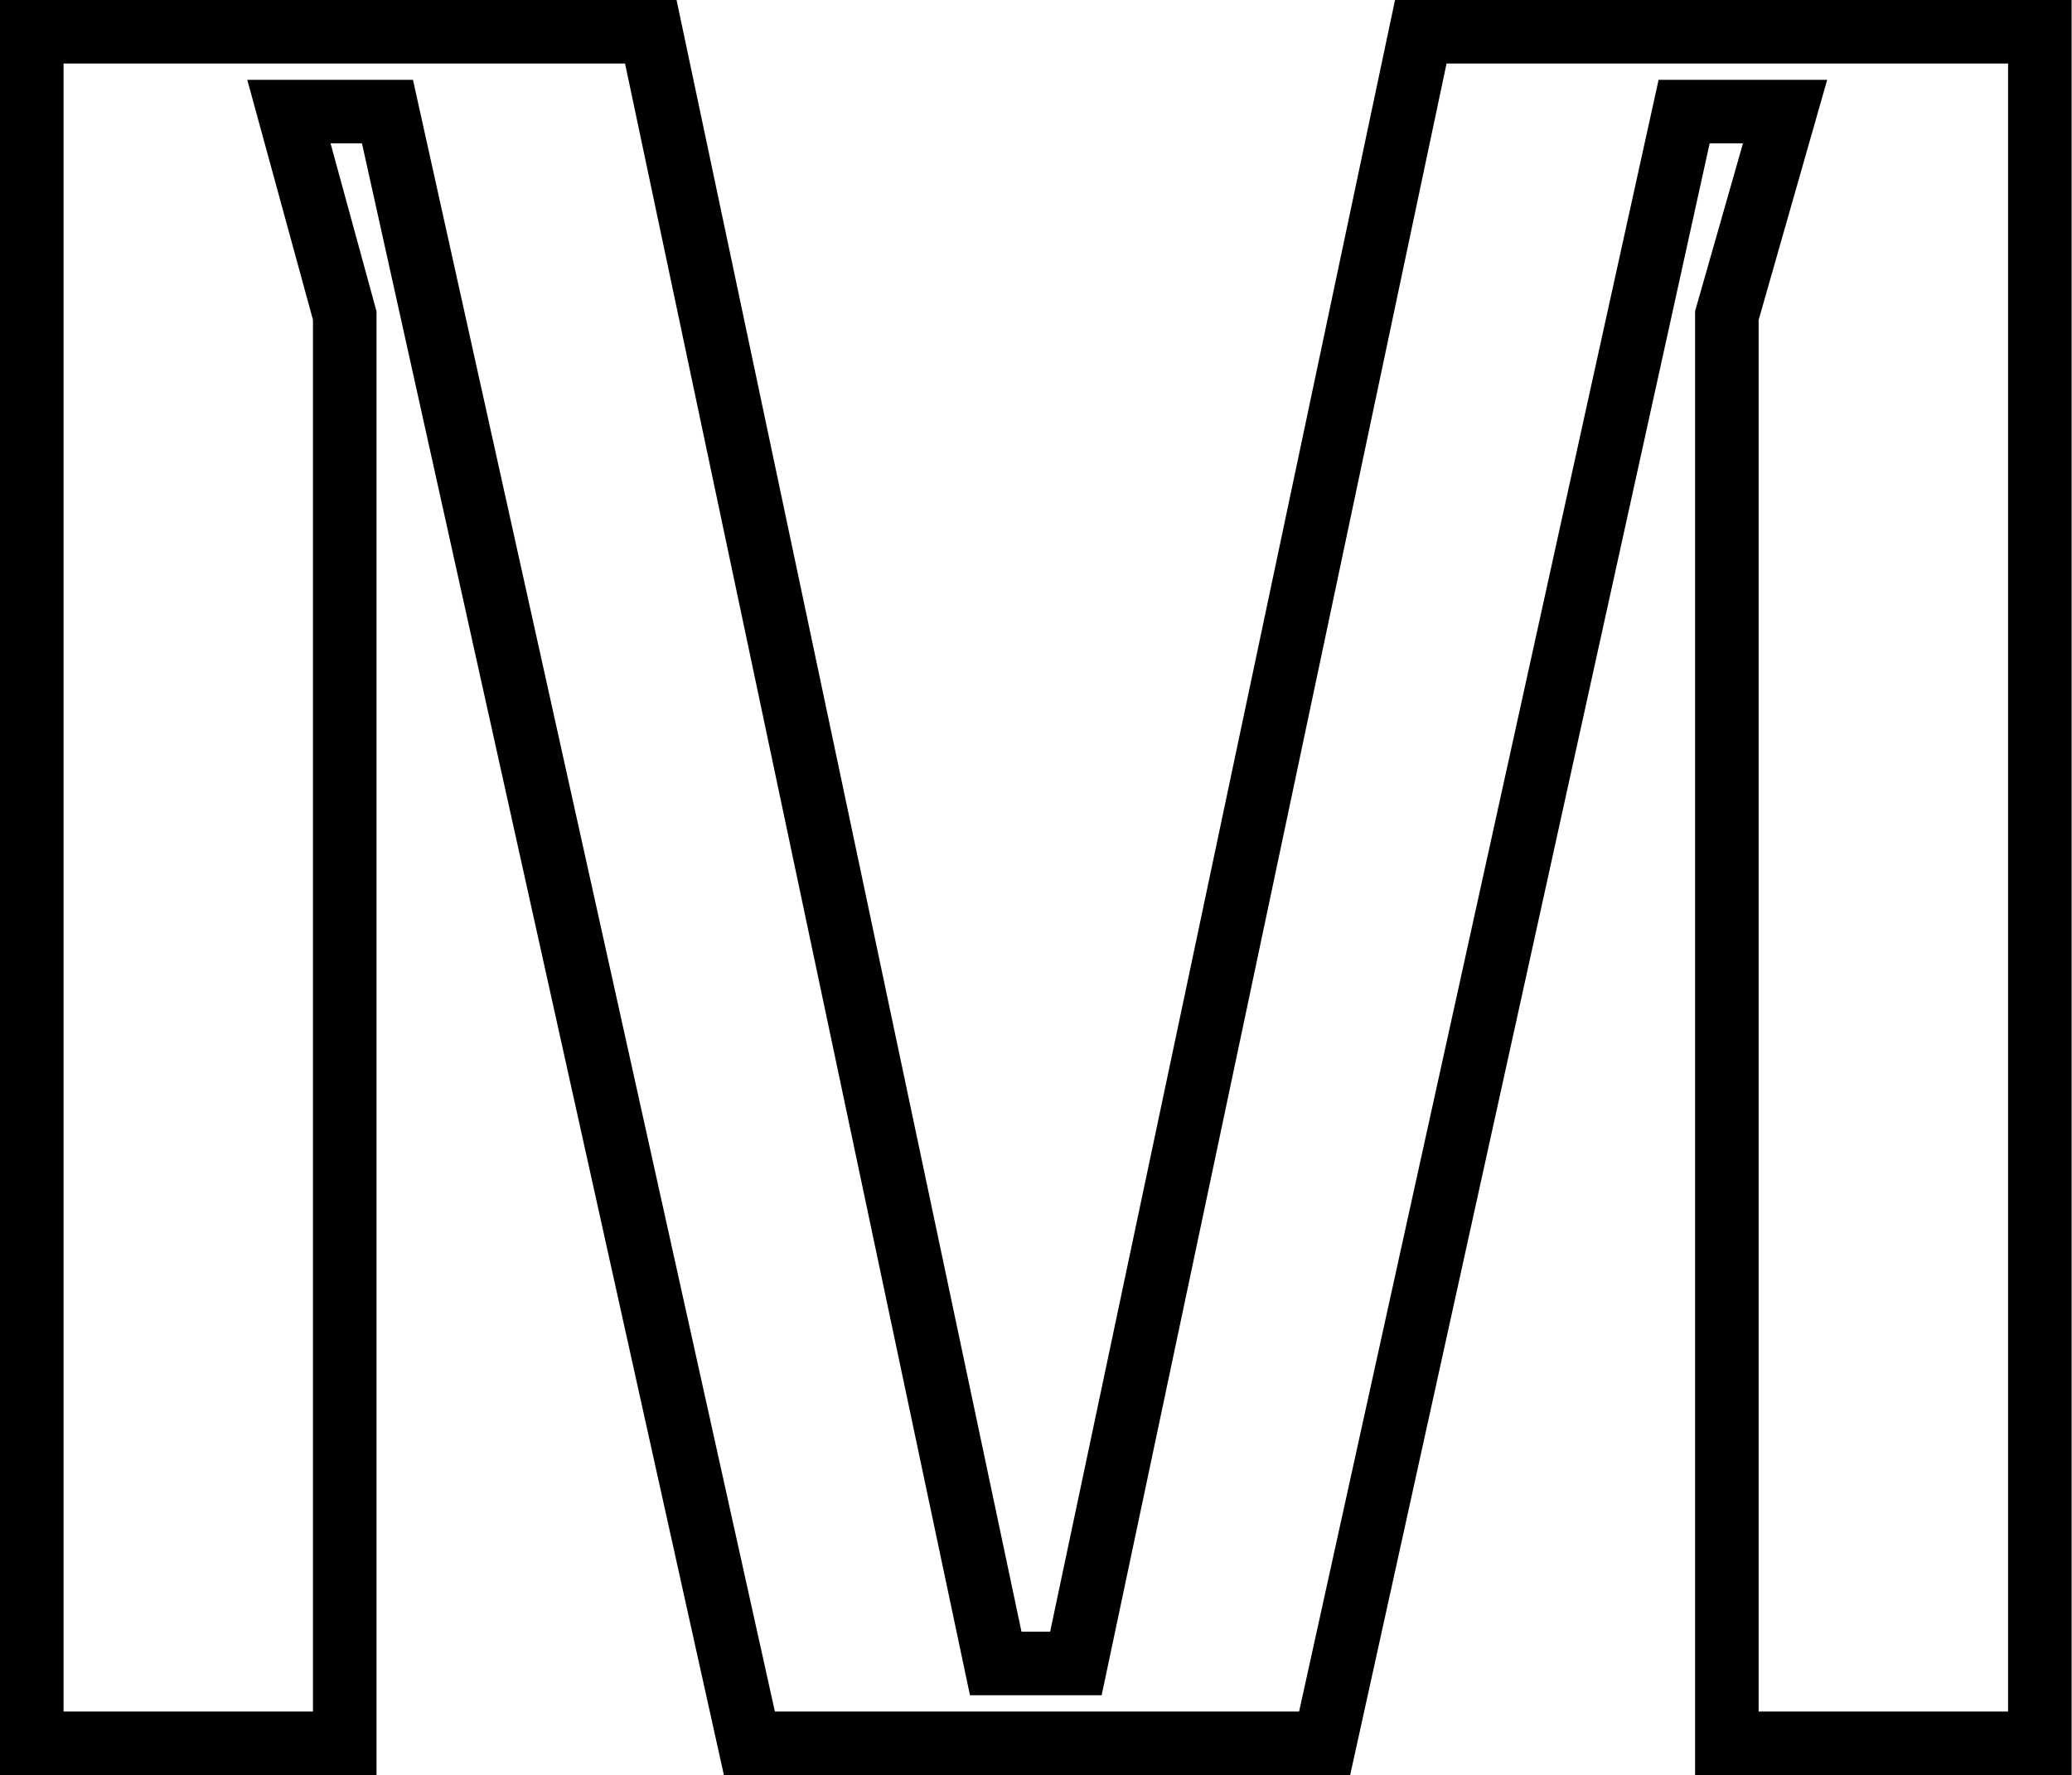 <svg viewBox="0 0 3913 3353" xmlns="http://www.w3.org/2000/svg" fill="currentColor" style="fill-rule:evenodd;clip-rule:evenodd;stroke-linejoin:round;stroke-miterlimit:2"><path d="M3201.194 587.68v2765.06h711.047V0H2634.54l-651.347 3081.994h-54.1L1277.701 0H0v3352.74h711.042V588.013l-86.8-317.263h59.346l683.484 3081.99h1182.742L3228.72 270.75h62.909l-90.434 316.93Zm120 2645.06V604.463l129.467-453.713h-318.384l-678.904 3081.99h-990.001L790.313 197.758l-10.425-47.008H467l124.042 453.38v2628.61H120V120h1060.41L1831.8 3201.994h248.684L2731.83 120h1060.41v3112.74h-471.047Z"/></svg>